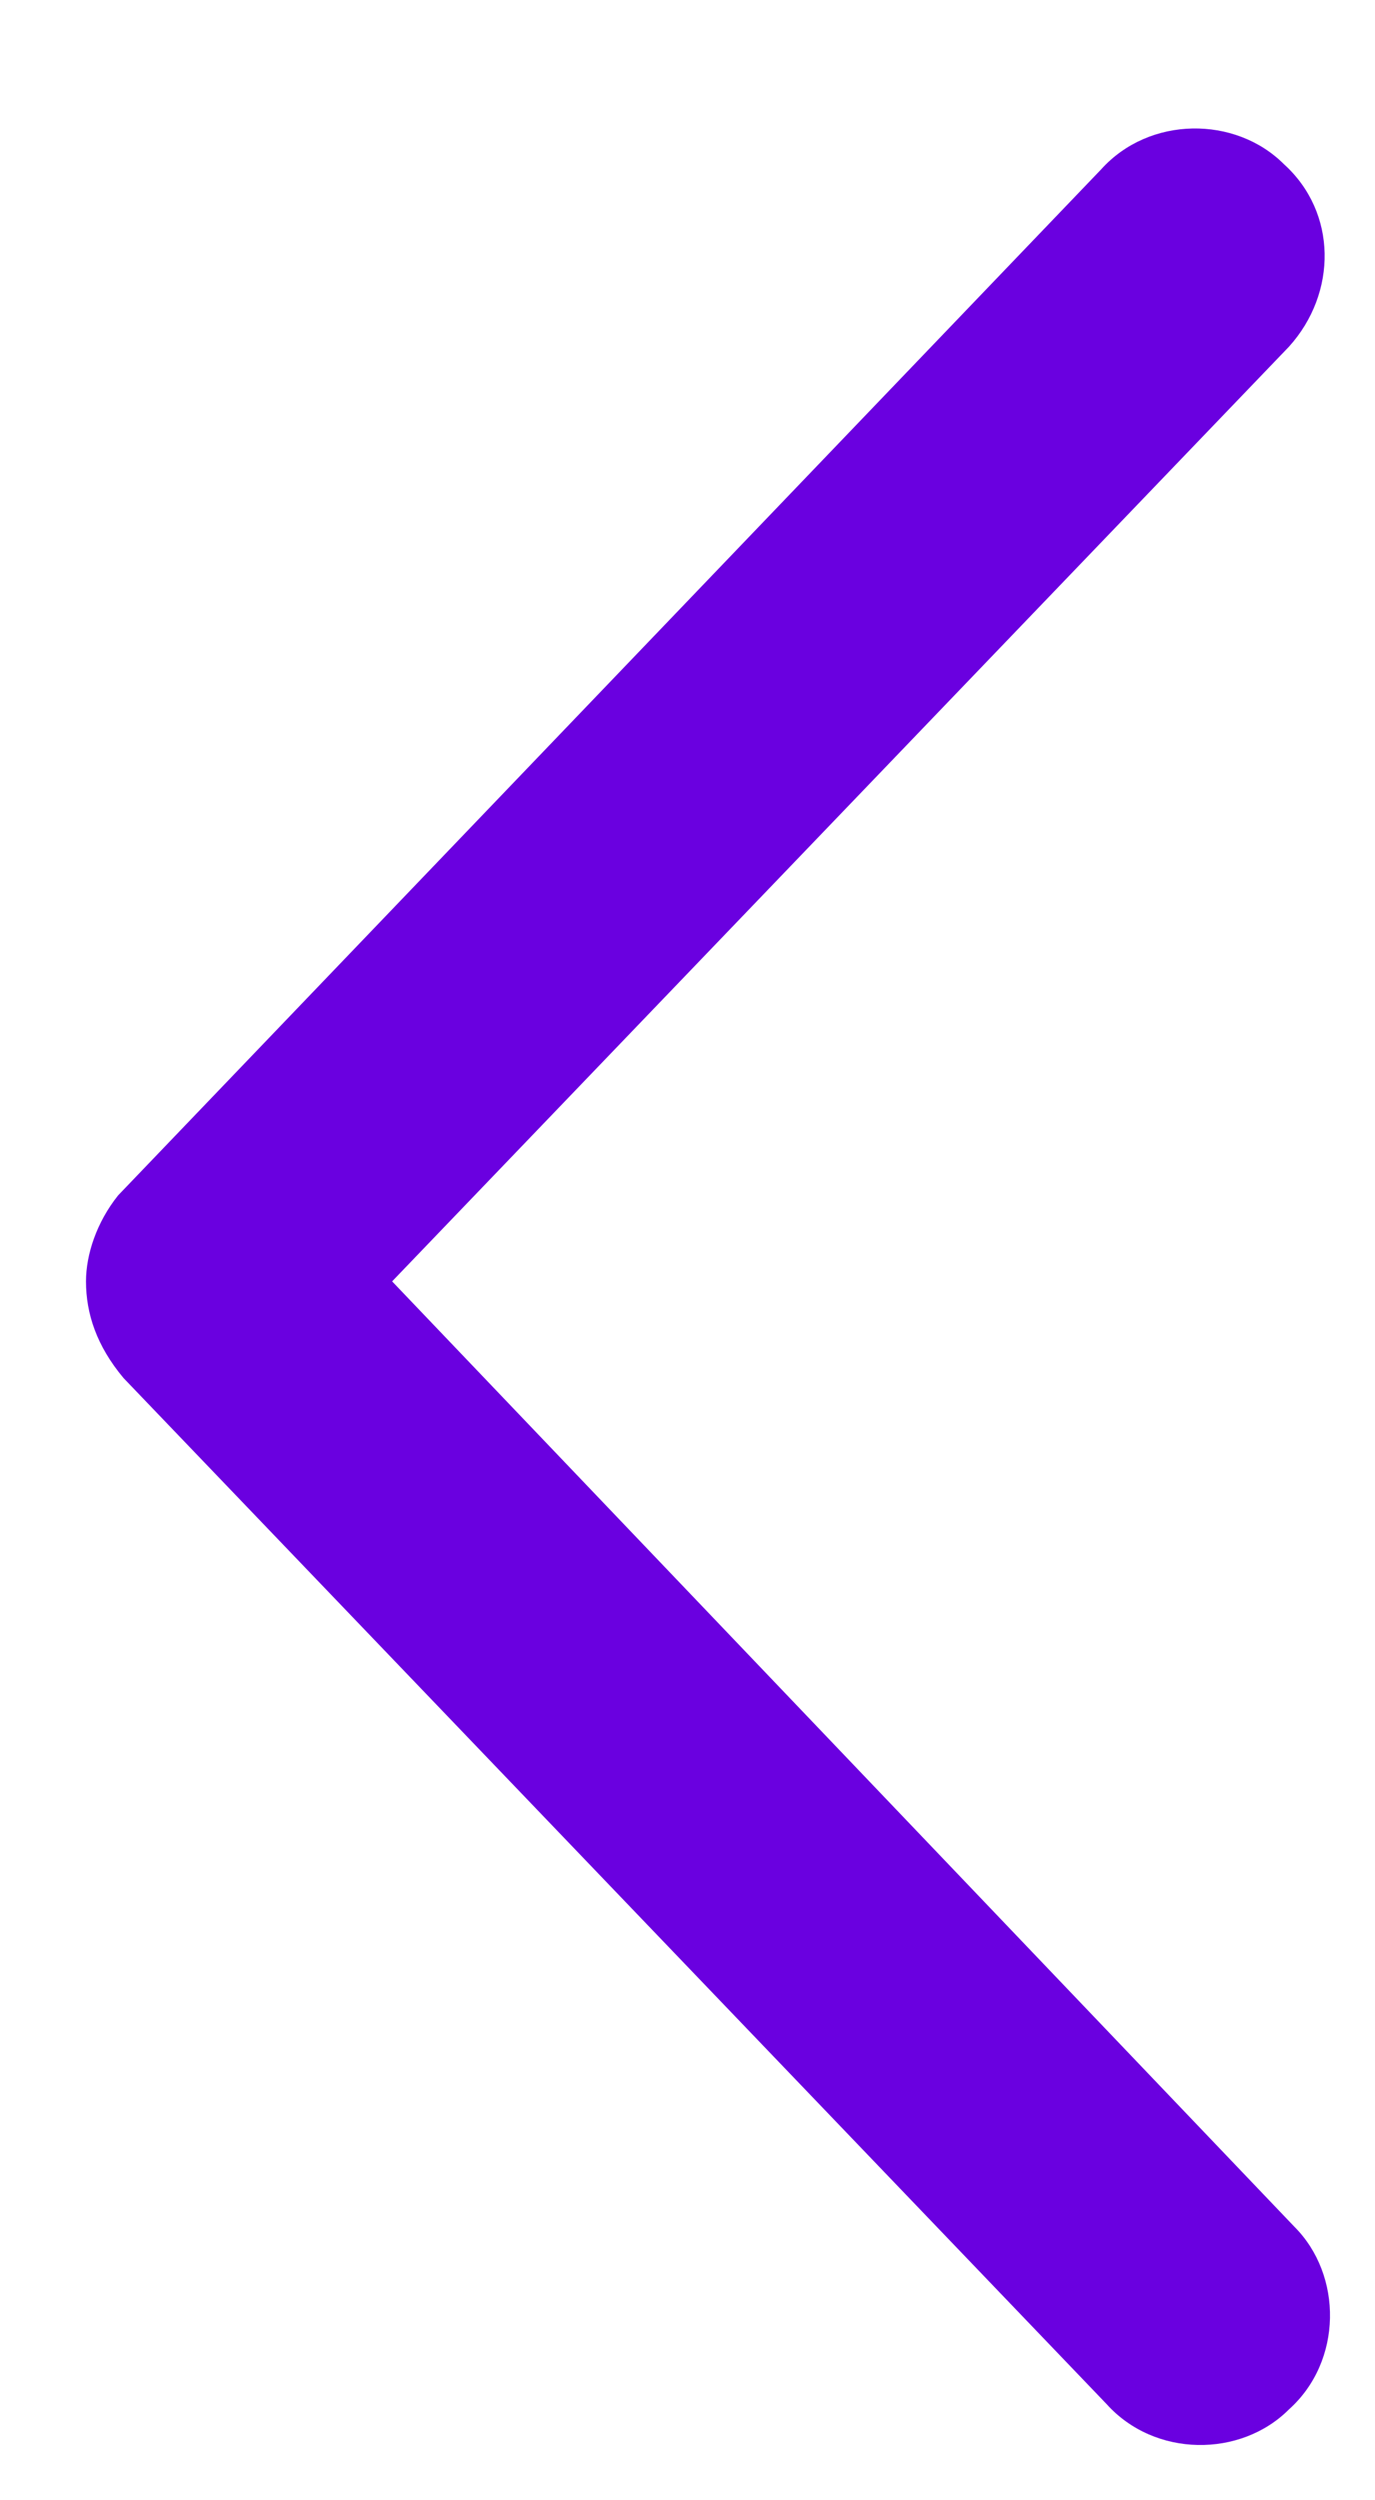 <svg width="11" height="20" viewBox="0 0 11 20" fill="none" xmlns="http://www.w3.org/2000/svg">
<path d="M8.852 19.23L0.988 11.023C0.773 10.766 0.688 10.508 0.688 10.25C0.688 10.035 0.773 9.777 0.945 9.562L8.809 1.355C9.195 0.926 9.883 0.926 10.27 1.312C10.699 1.699 10.699 2.344 10.312 2.773L3.137 10.25L10.355 17.812C10.742 18.199 10.742 18.887 10.312 19.273C9.926 19.66 9.238 19.66 8.852 19.23Z" fill="#6A00E0"/>
</svg>
